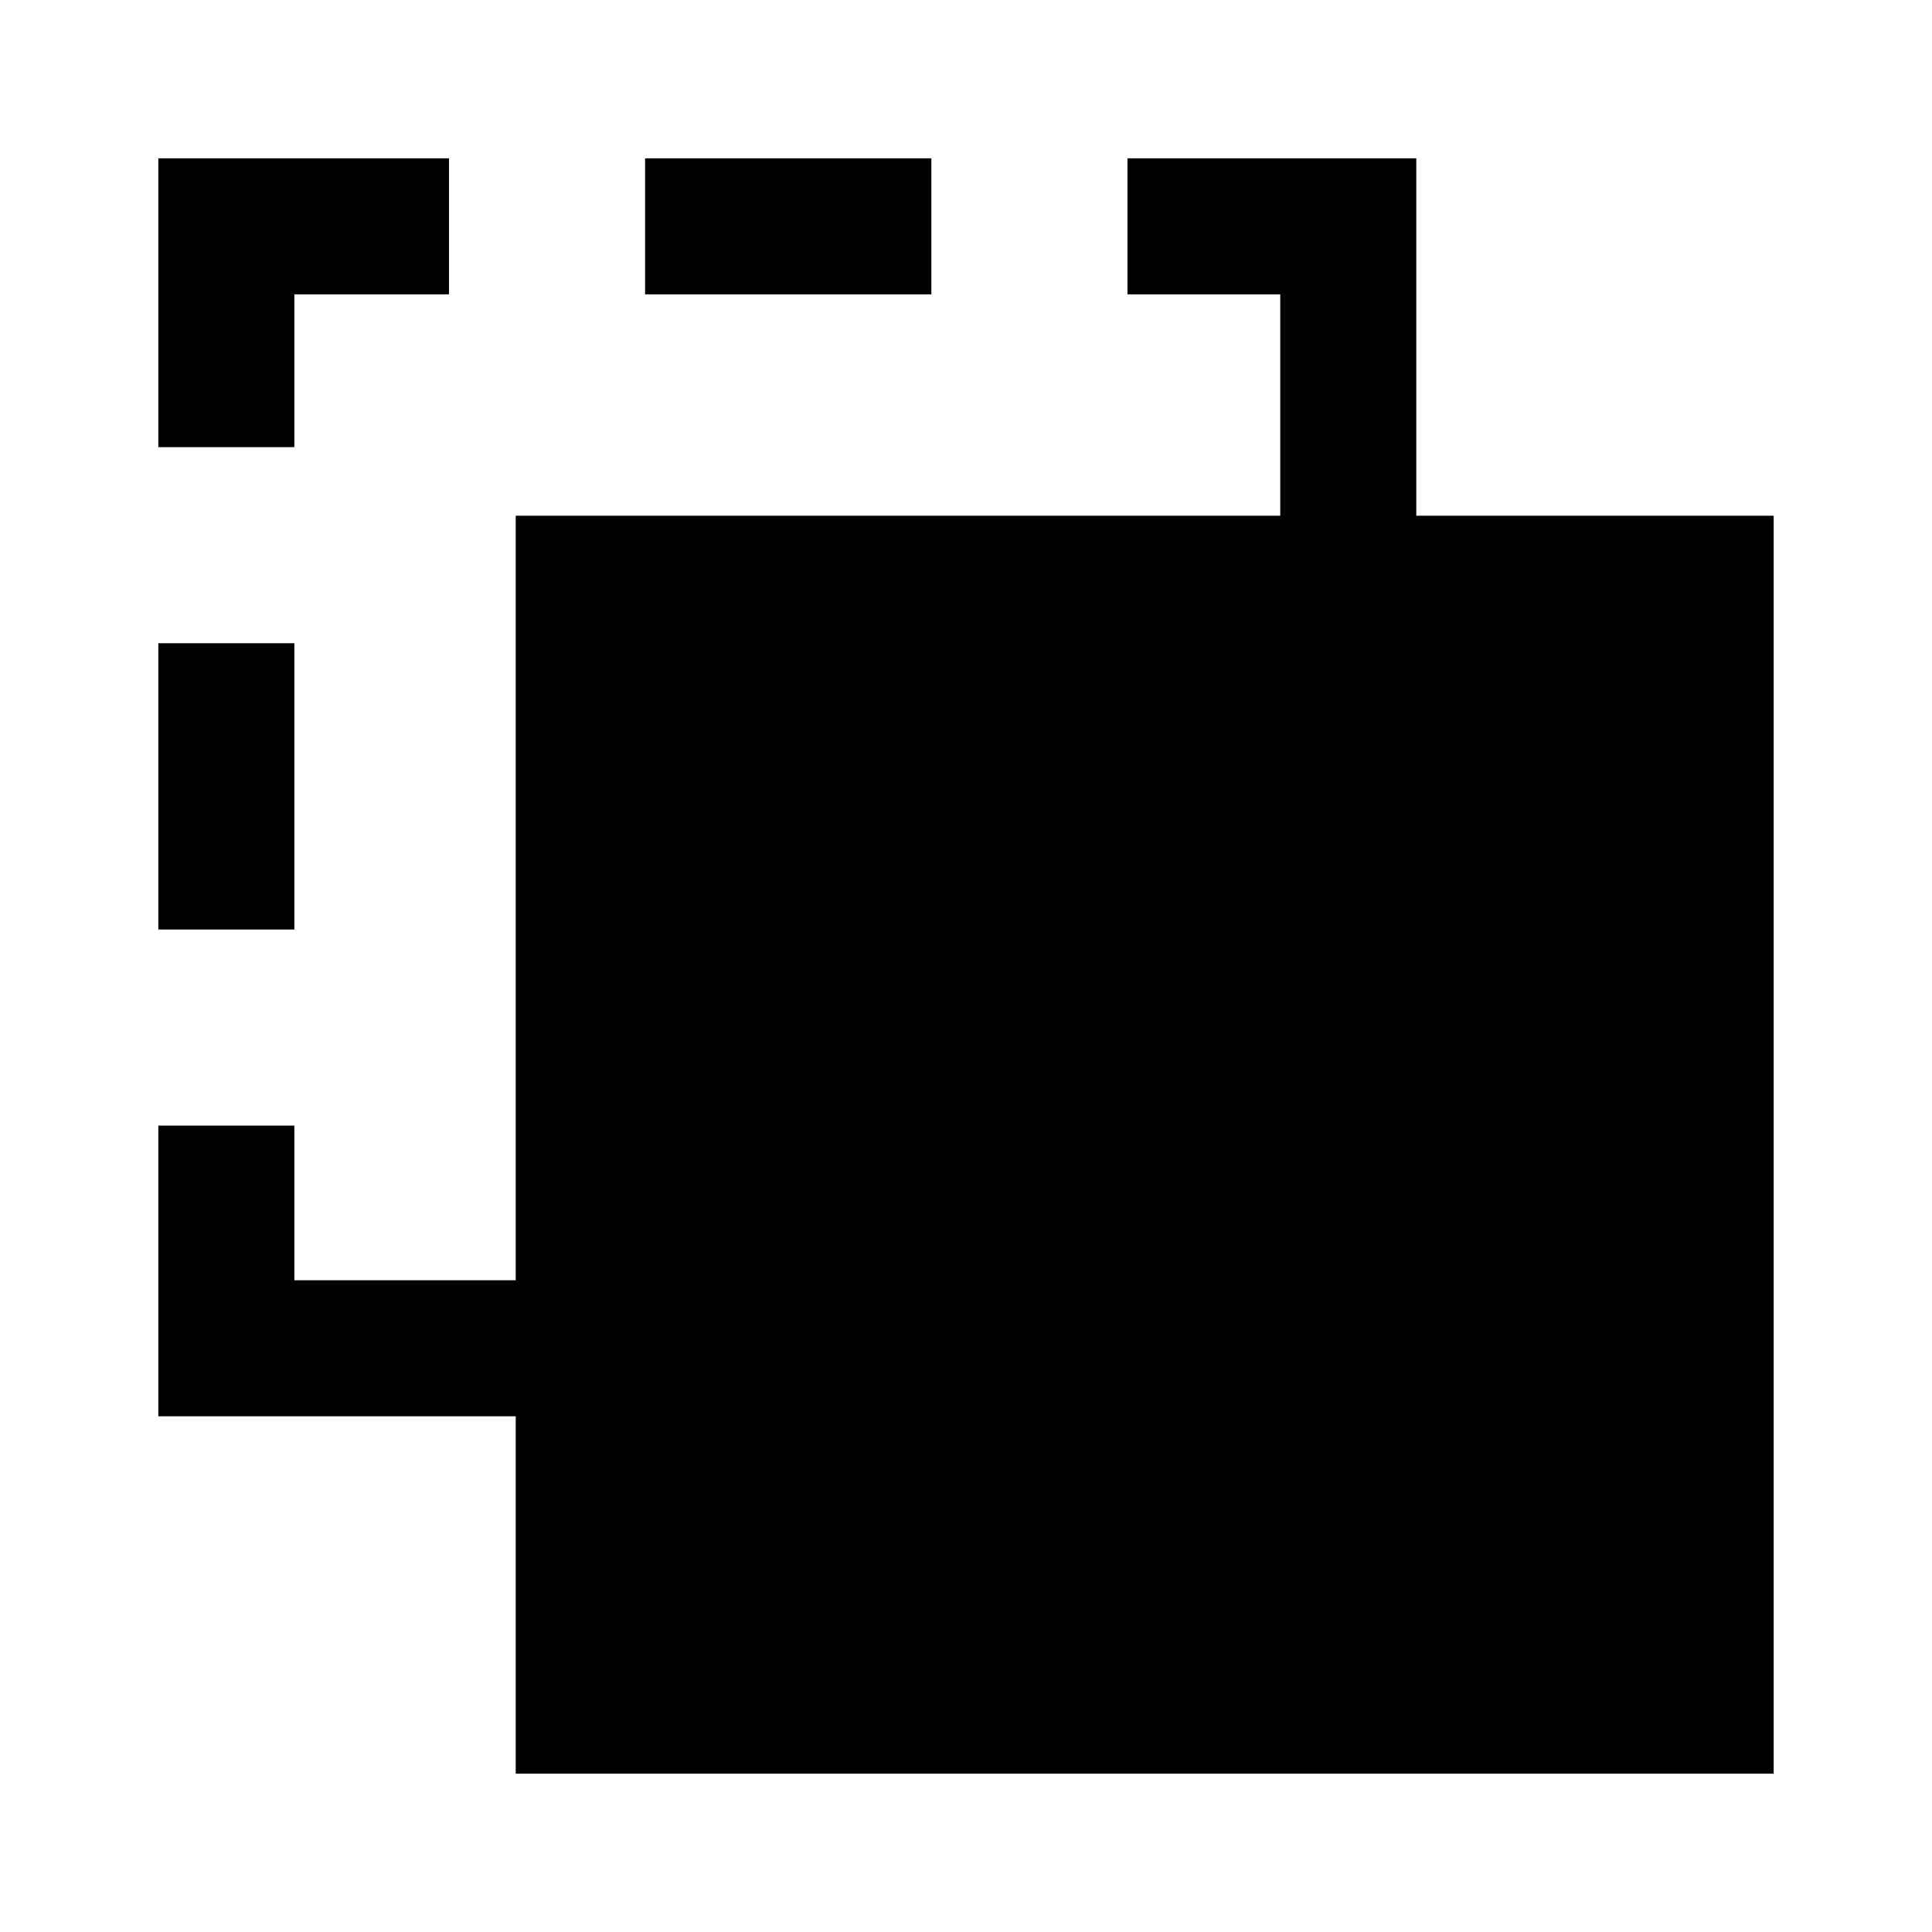 <svg xmlns="http://www.w3.org/2000/svg" height="40" viewBox="0 -960 960 960" width="40"><path d="M256.26-78.67v-177.59H78.67v-144.43h67.59v76.84h110v-379.89h379.89v-110h-75.92v-67.59h143.51v177.59h177.59v625.07H256.26ZM78.67-498.13v-142.25h67.59v142.25H78.67Zm0-239.69v-143.51H223.1v67.59h-76.84v75.92H78.67Zm241.87-75.92v-67.59h142.25v67.59H320.54Z"/></svg>